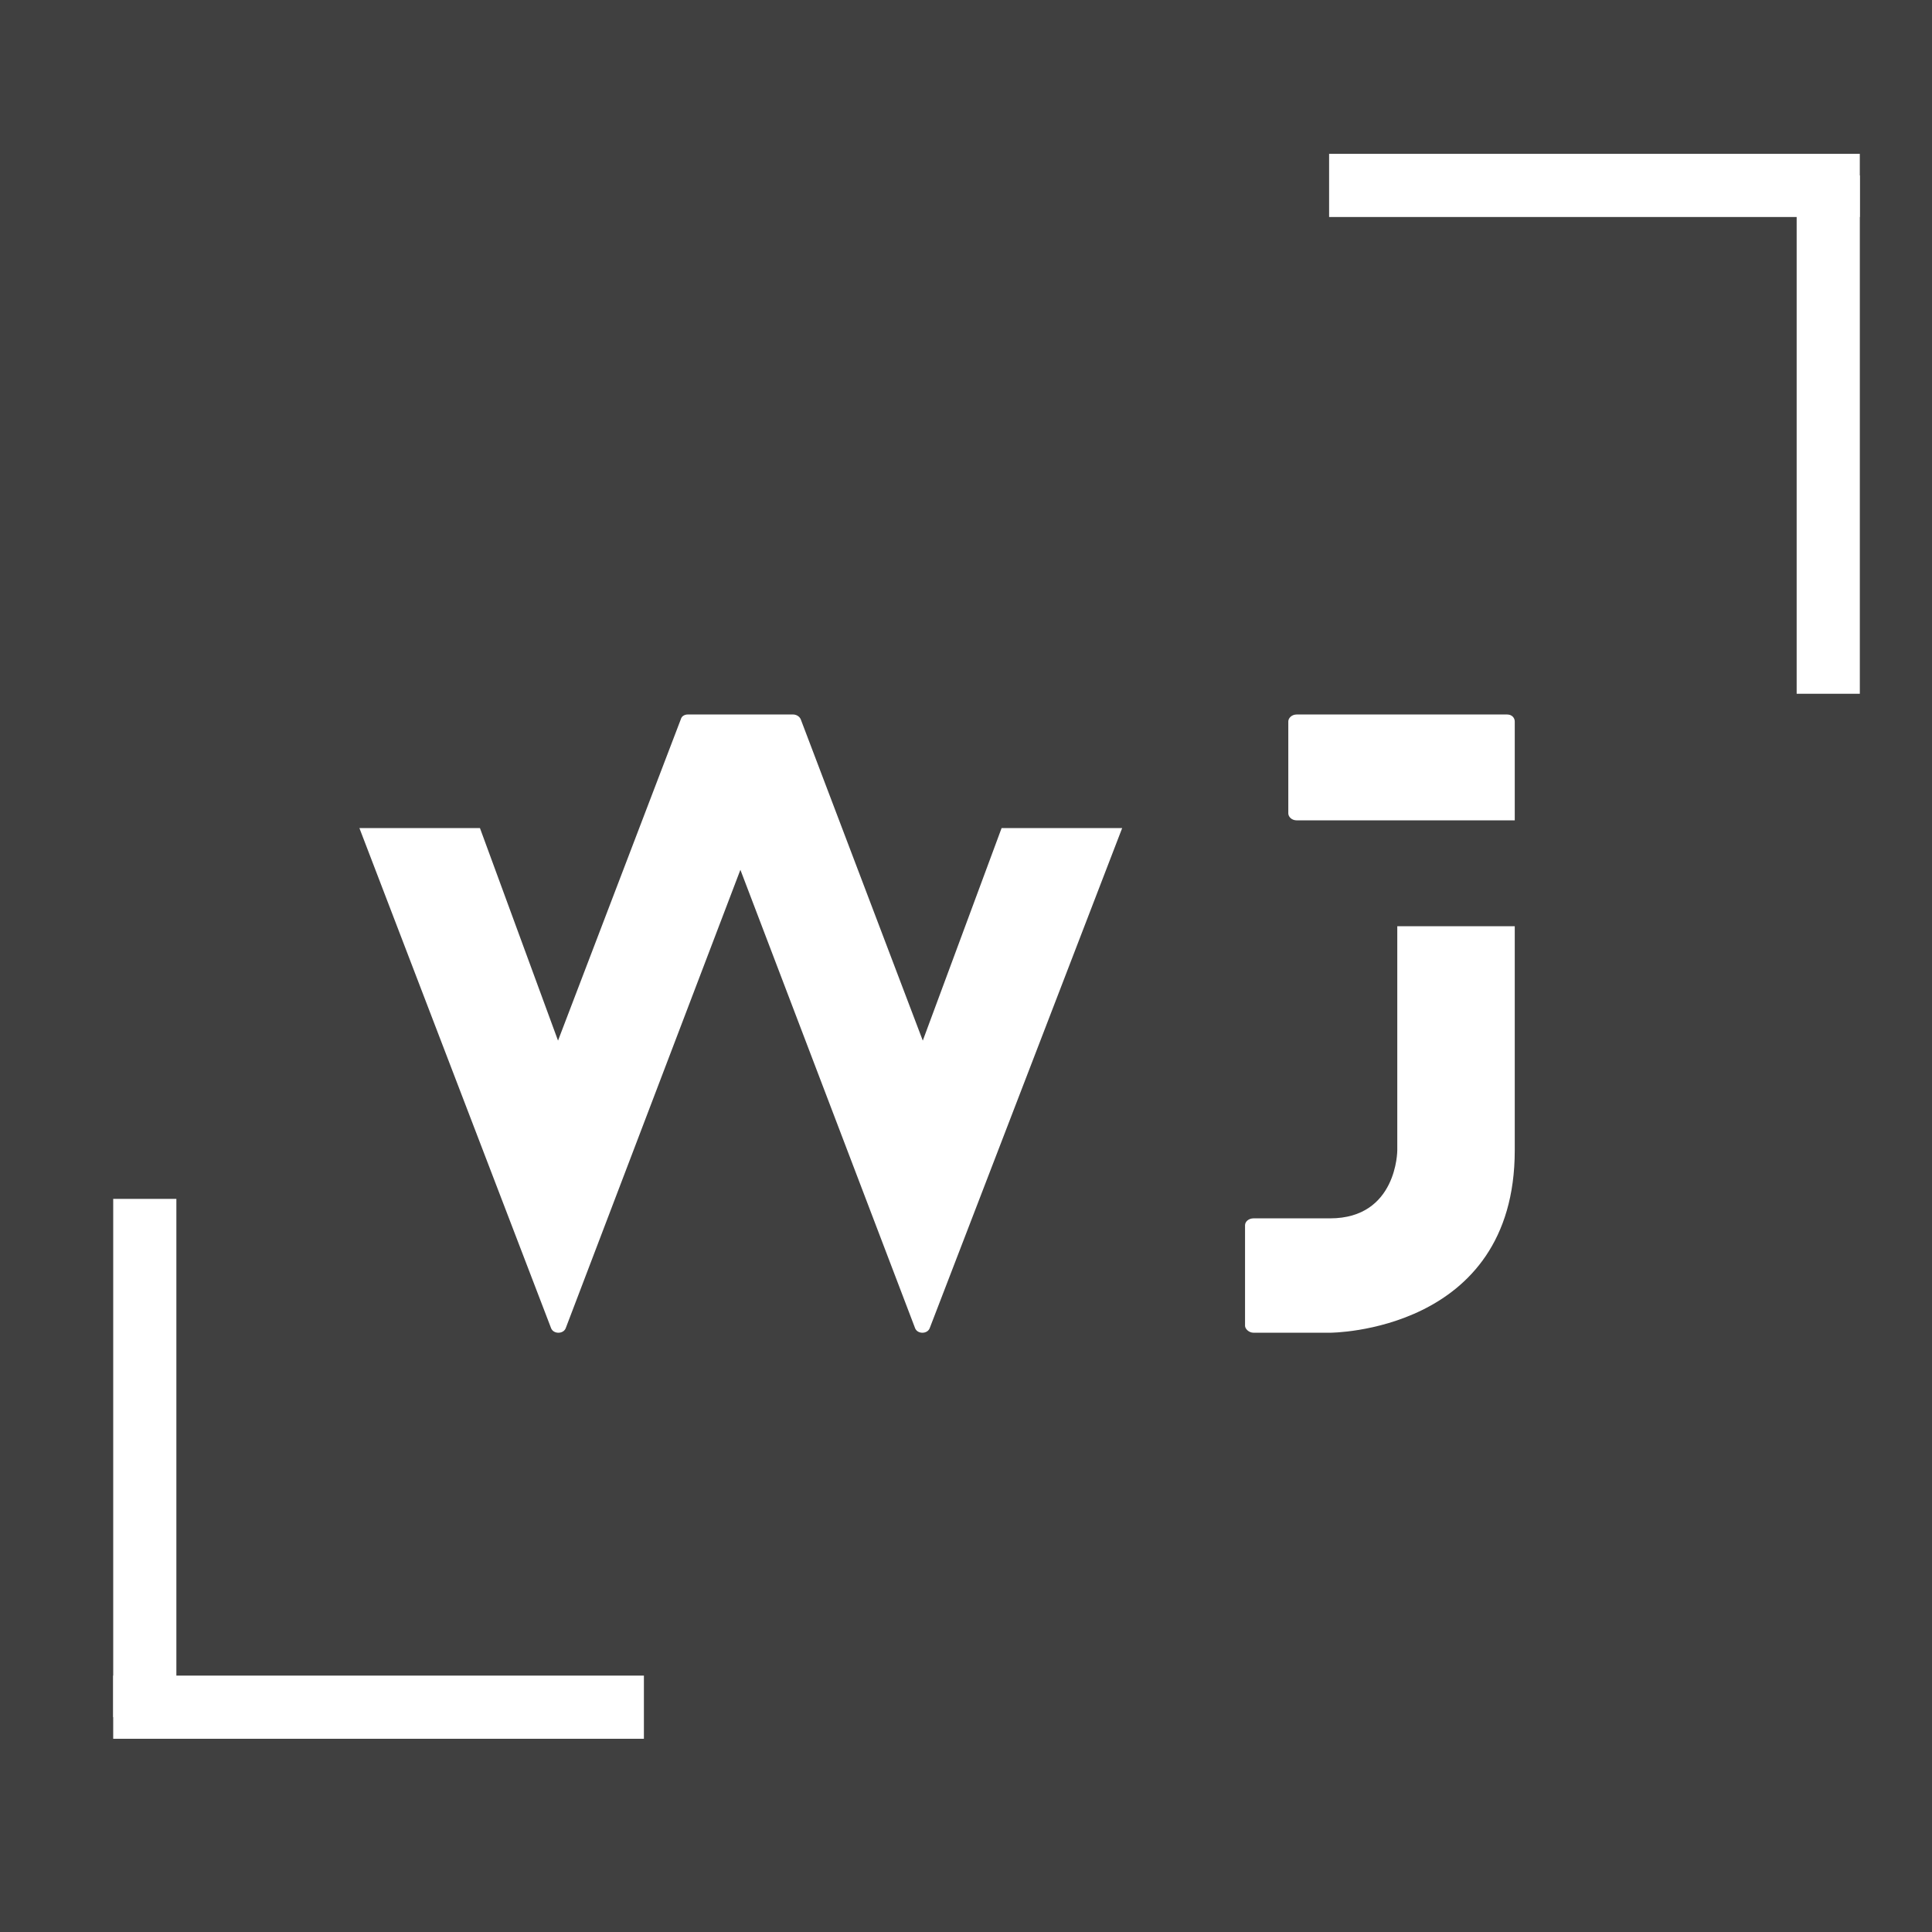 <svg xmlns="http://www.w3.org/2000/svg" xmlns:xlink="http://www.w3.org/1999/xlink" width="500" zoomAndPan="magnify" viewBox="0 0 375 375" height="500" preserveAspectRatio="xMidYMid meet" version="1.0"><defs><g/></defs><rect x="-37.5" width="450" fill="#ffffff" y="-37.5" height="450" fill-opacity="1"/><rect x="-37.5" width="450" fill="#404040" y="-37.5" height="450" fill-opacity="1"/><g fill="#ffffff" fill-opacity="1"><g transform="translate(69.761, 258.681)"><g><path d="M 124.648 -97.949 L 109.352 -56.699 L 85.648 -119.102 C 85.352 -119.699 84.75 -120 84.148 -120 L 63.75 -120 C 63.148 -120 62.551 -119.699 62.398 -119.102 L 38.551 -56.699 L 23.398 -97.949 L 0 -97.949 L 37.199 -0.898 C 37.648 0.301 39.602 0.301 40.051 -0.898 L 73.949 -89.852 L 107.852 -0.898 C 108.301 0.301 110.25 0.301 110.699 -0.898 L 148.051 -97.949 Z M 124.648 -97.949 "/></g></g></g><g fill="#ffffff" fill-opacity="1"><g transform="translate(241.661, 258.681)"><g><path d="M 10.051 -99.449 L 52.352 -99.449 L 52.352 -118.648 C 52.352 -119.25 51.898 -120 50.852 -120 L 10.051 -120 C 9 -120 8.398 -119.25 8.398 -118.648 L 8.398 -100.801 C 8.398 -100.199 9 -99.449 10.051 -99.449 Z M 29.551 -78.898 L 29.551 -35.398 C 29.551 -35.398 29.551 -22.199 16.5 -22.199 L 1.648 -22.199 C 0.75 -22.199 0 -21.602 0 -20.852 L 0 -1.352 C 0 -0.75 0.75 0 1.648 0 L 16.5 0 C 16.5 0 52.352 0 52.352 -35.398 L 52.352 -78.898 Z M 29.551 -78.898 "/></g></g></g><path stroke-linecap="butt" transform="matrix(1.22, 0, 0, 1.226, 21.974, 325.236)" fill="none" stroke-linejoin="miter" d="M -0.001 4.999 L 84.432 4.999 " stroke="#ffffff" stroke-width="10" stroke-opacity="1" stroke-miterlimit="4"/><path stroke-linecap="butt" transform="matrix(0, 1.22, -1.226, 0, 34.232, 232.698)" fill="none" stroke-linejoin="miter" d="M 0.001 4.999 L 82.462 4.999 " stroke="#ffffff" stroke-width="10" stroke-opacity="1" stroke-miterlimit="4"/><path stroke-linecap="butt" transform="matrix(-1.22, 0, 0, -1.226, 360.988, 42.118)" fill="none" stroke-linejoin="miter" d="M 0 4.998 L 84.433 4.998 " stroke="#ffffff" stroke-width="10" stroke-opacity="1" stroke-miterlimit="4"/><path stroke-linecap="butt" transform="matrix(0, -1.22, 1.226, 0, 348.731, 134.657)" fill="none" stroke-linejoin="miter" d="M 0 5 L 82.464 5 " stroke="#ffffff" stroke-width="10" stroke-opacity="1" stroke-miterlimit="4"/></svg>